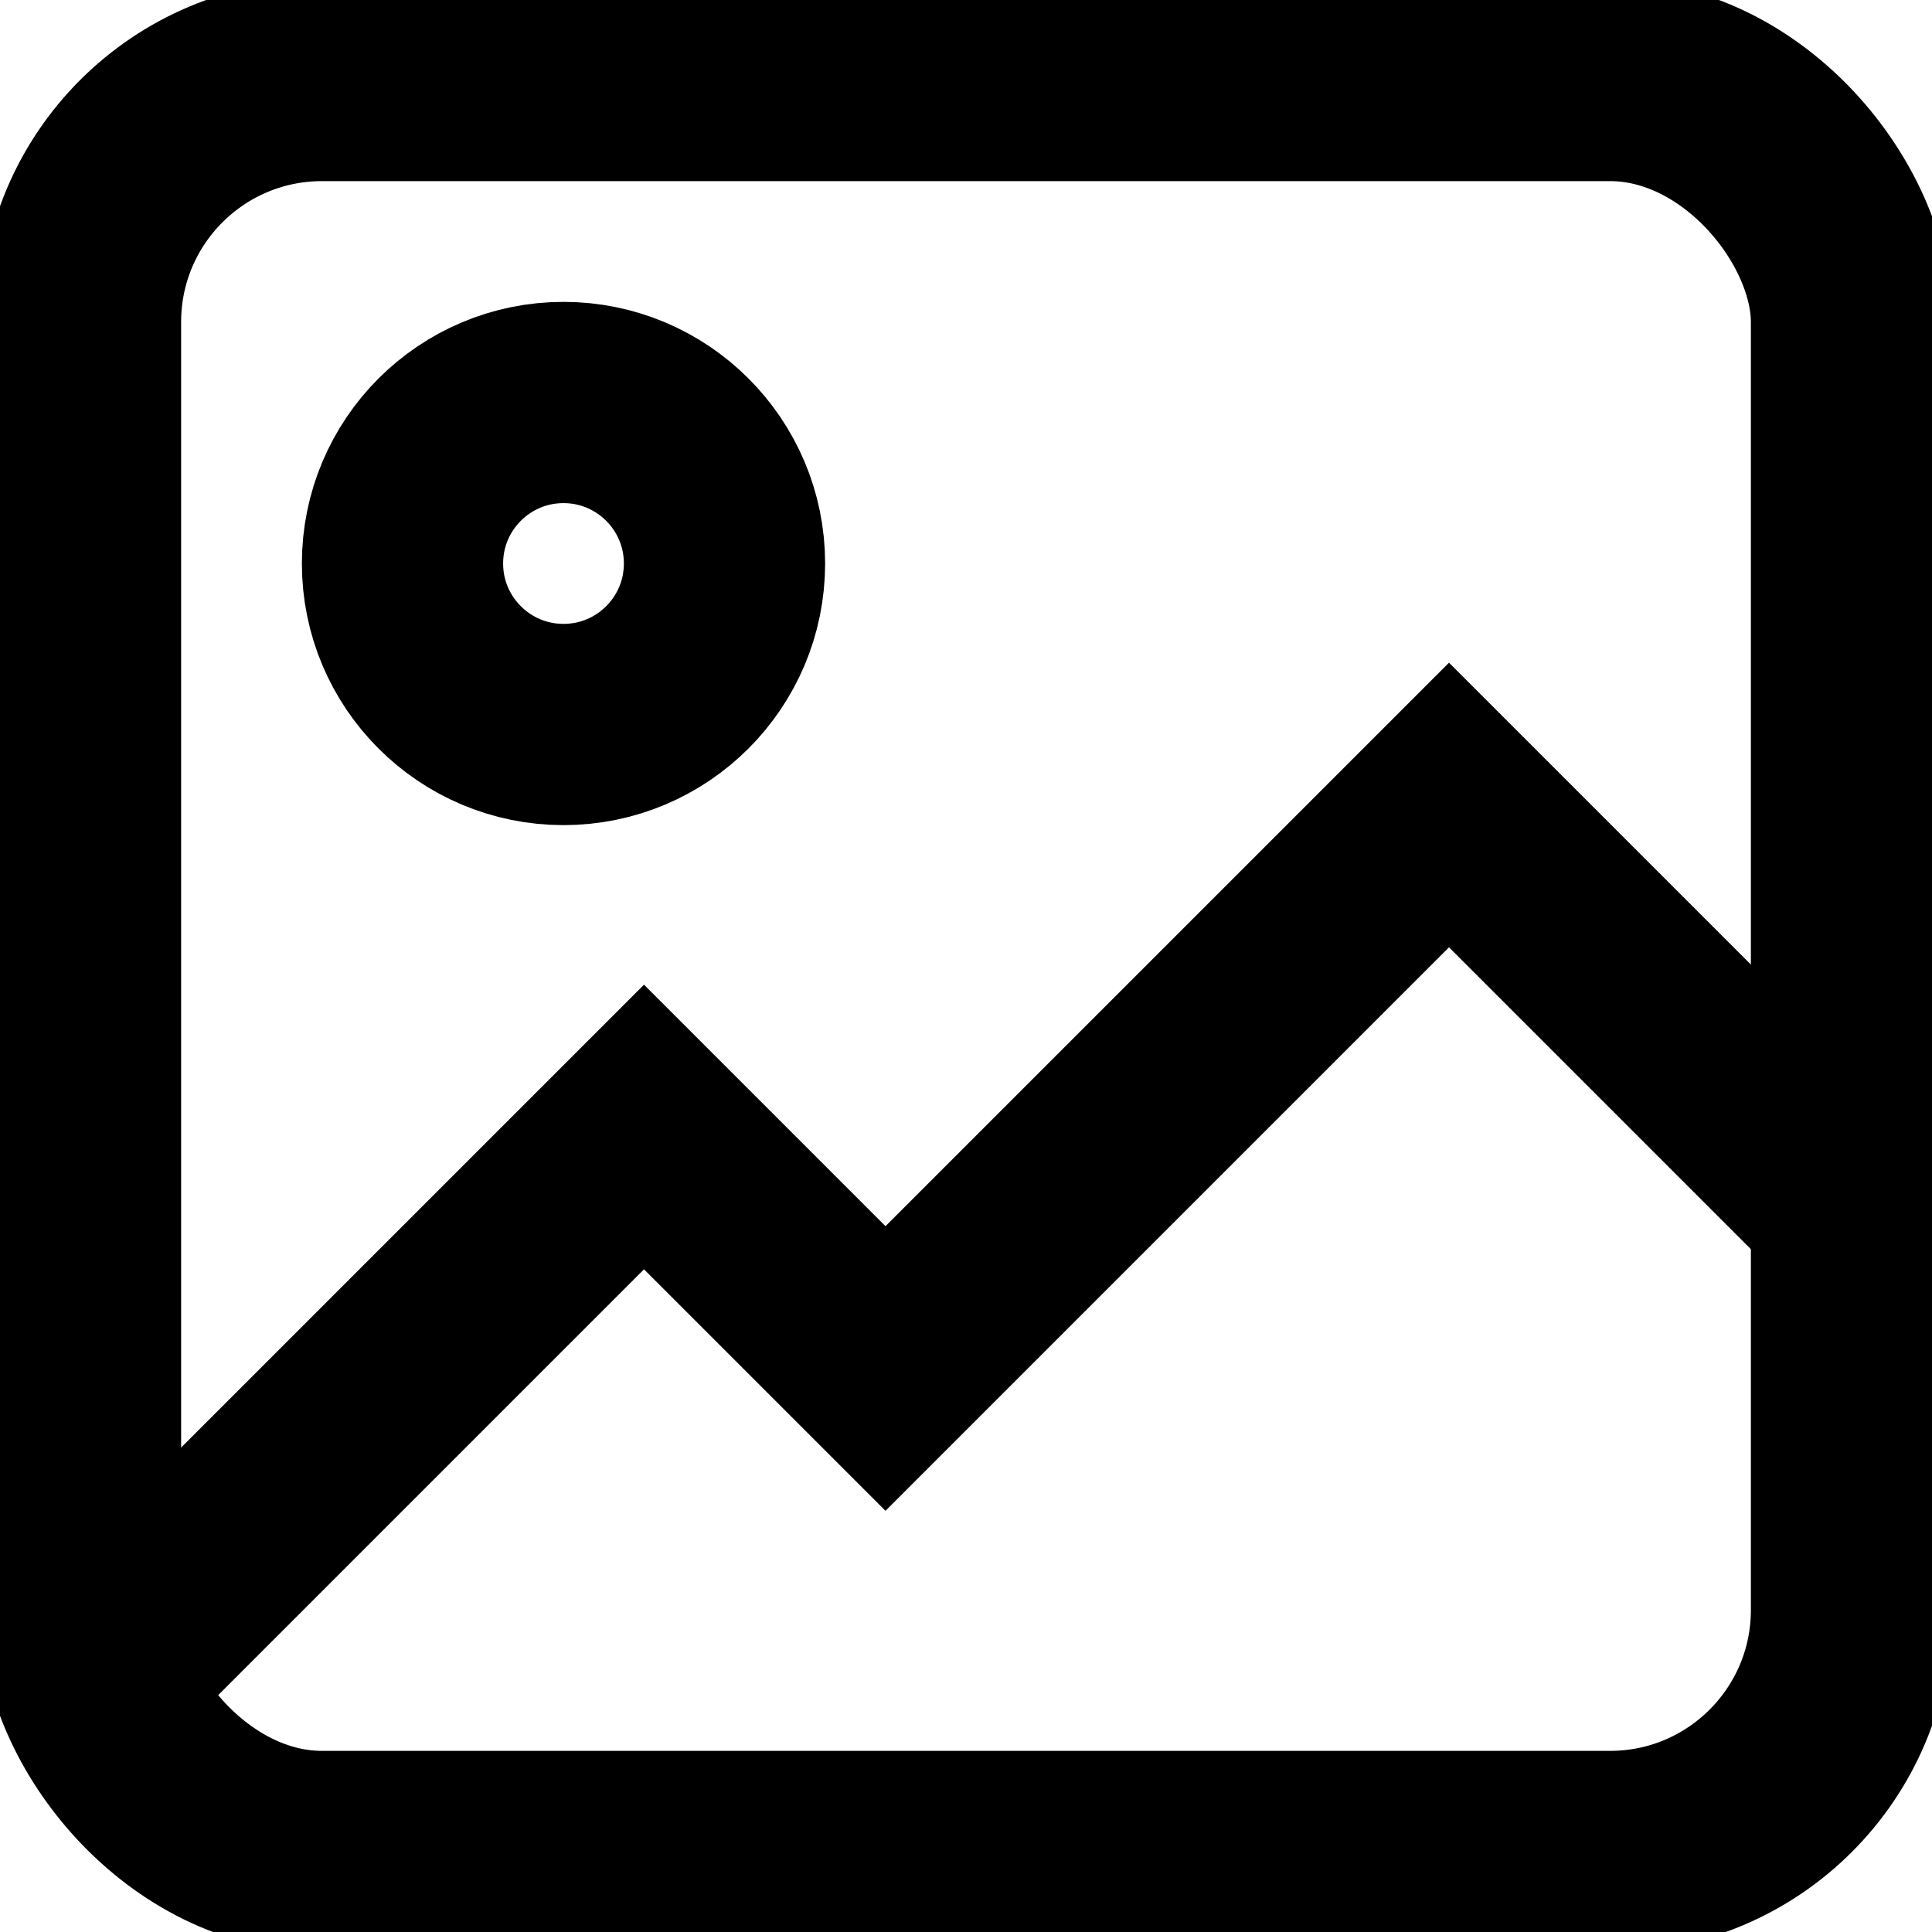 <svg width="12" height="12" viewBox="0 0 12 12" fill="none" xmlns="http://www.w3.org/2000/svg">
    <style>
        rect, path, circle {
            stroke: black;
            stroke-width: 1.25px;
        }
        @media (prefers-color-scheme: dark) {
            rect, path, circle { stroke: rgb(221, 221, 221); }
        }
    </style>
    <rect x="0.5" y="0.5" width="11" height="11" rx="1.5" stroke="black"/>
    <circle cx="3.5" cy="3.5" r="1" stroke="black"/>
    <path d="M0.5 10.5L4 7L5.5 8.5L9 5L11.5 7.5" stroke="black"/>
</svg>
